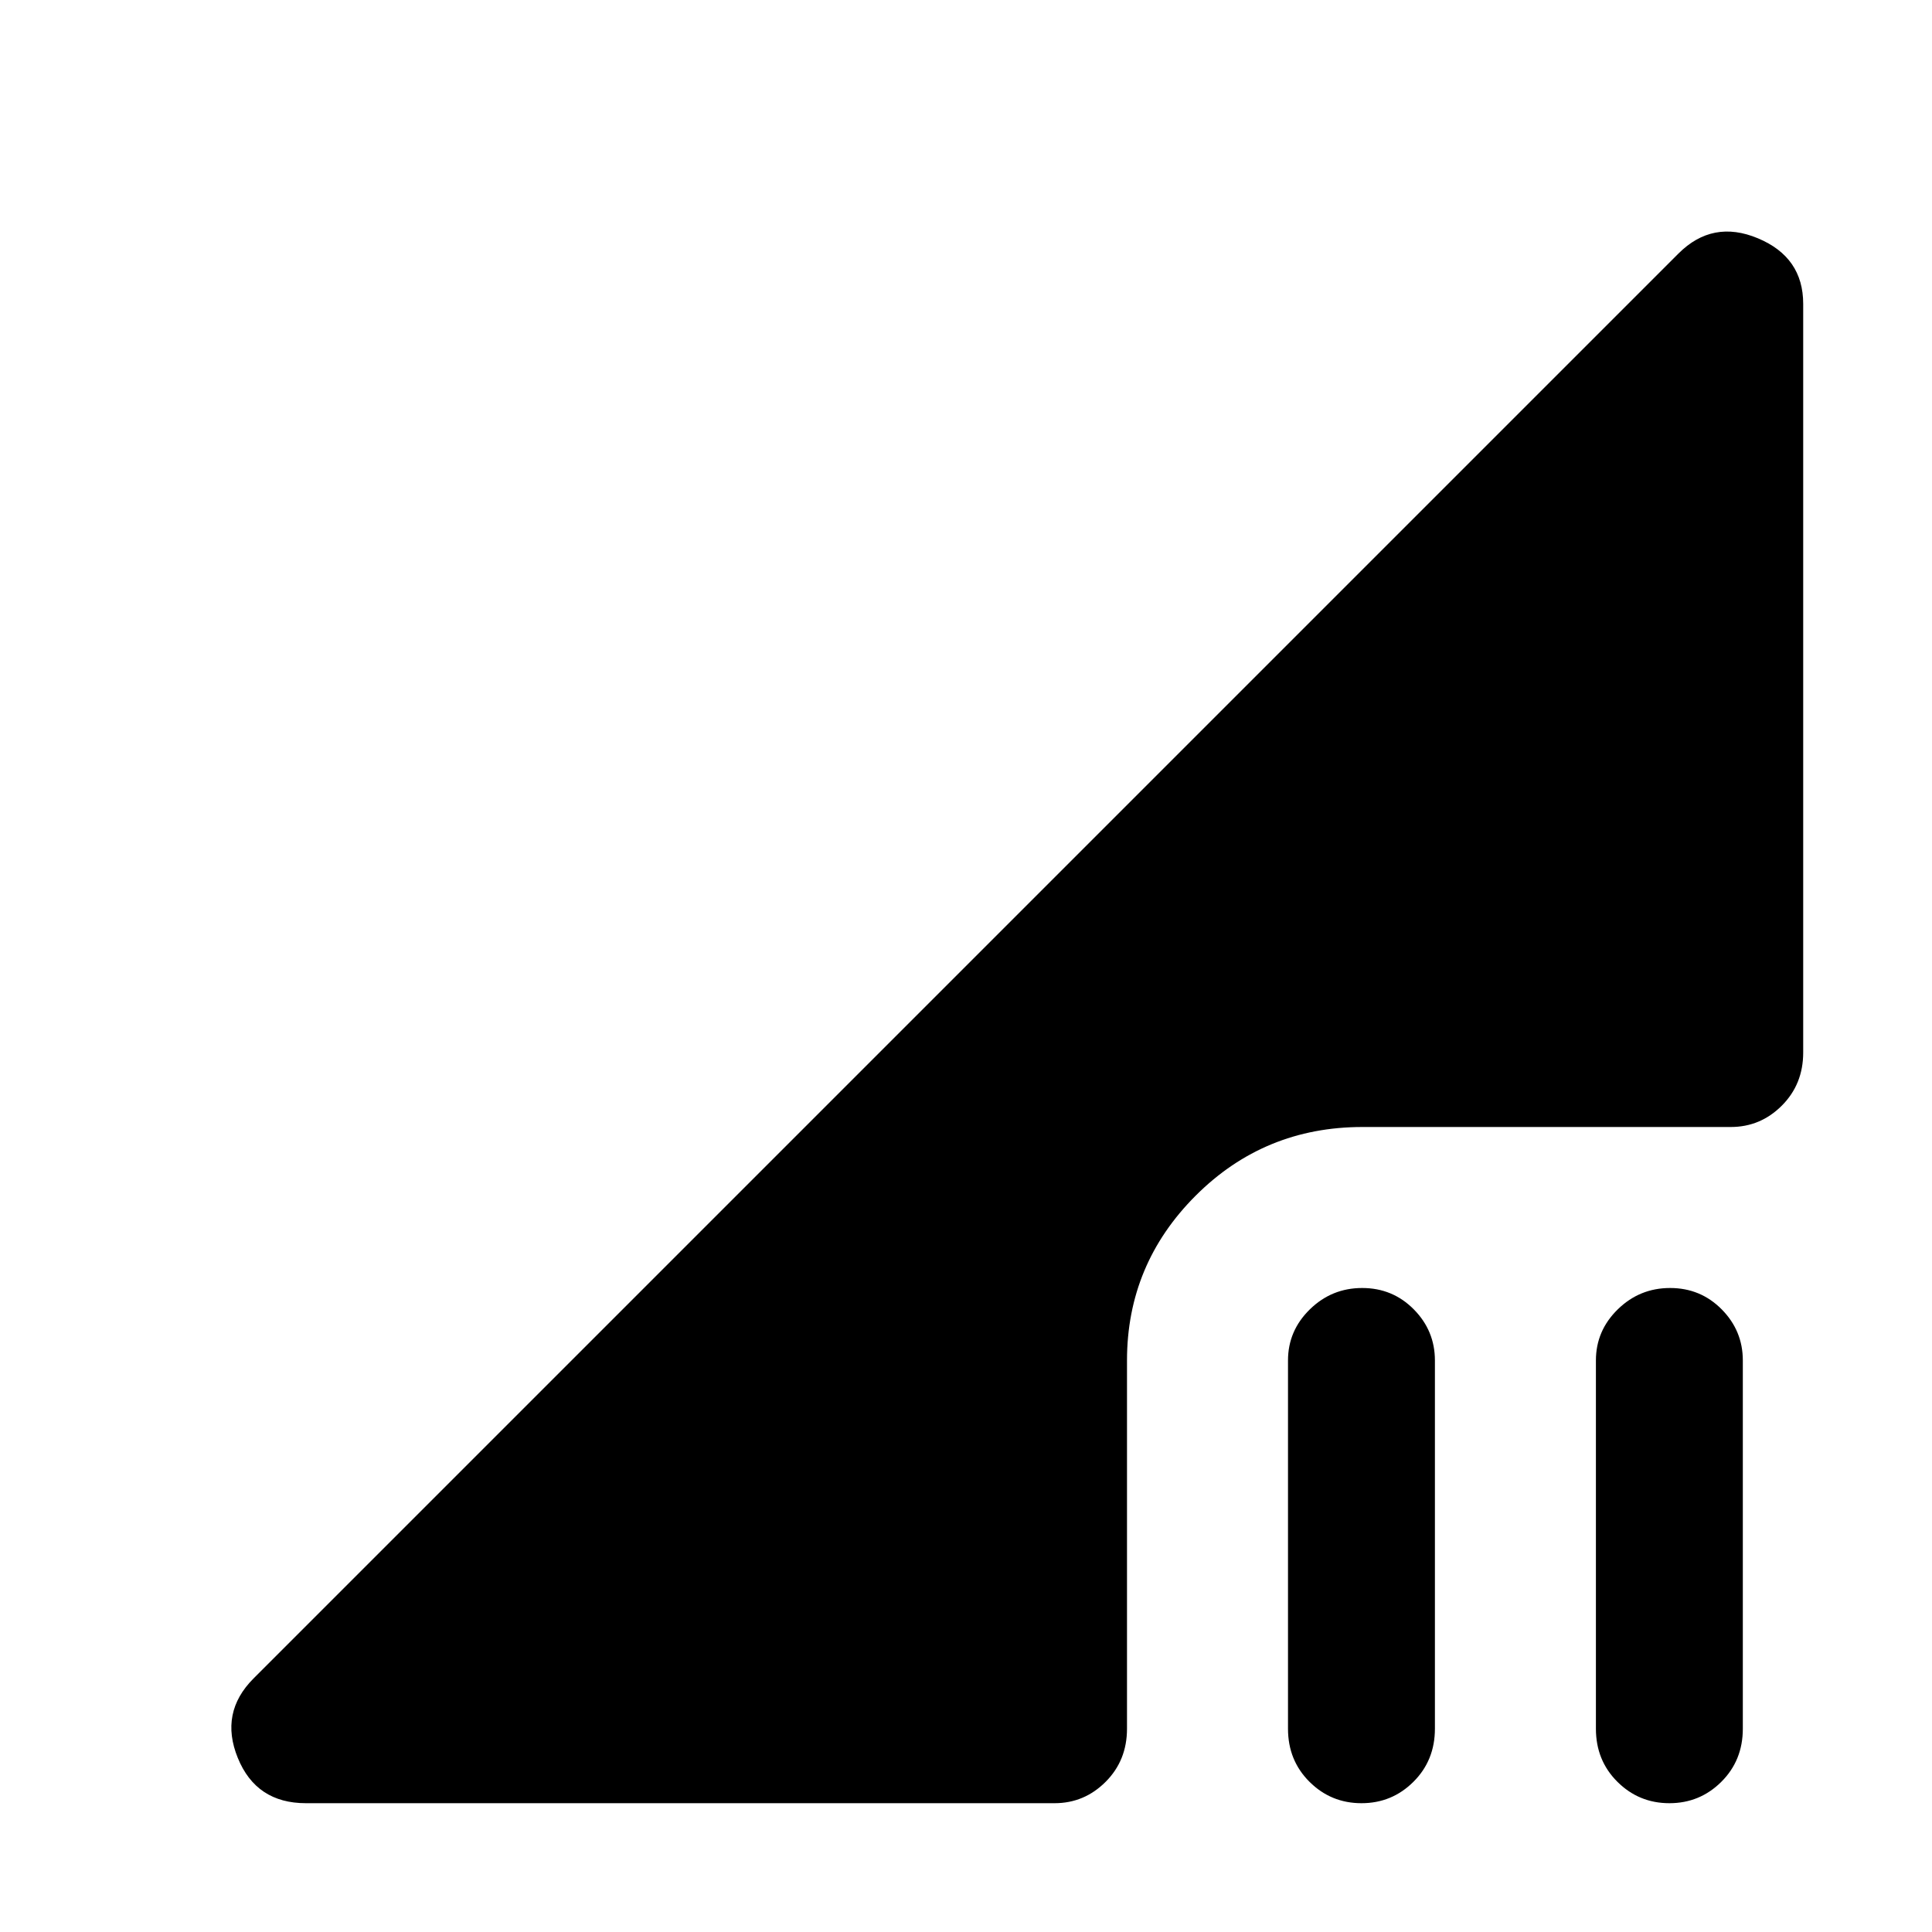 <svg xmlns="http://www.w3.org/2000/svg" height="48" viewBox="0 -960 960 960" width="48"><path d="m126-126 708-708q17-17 39.5-7.59Q896-832.19 896-809v372q0 15.75-10.61 26.37Q874.78-400 860-400H677q-48.75 0-82.87 34.11Q560-331.77 560-284v183q0 15.75-10.61 26.37Q538.78-64 524-64H152q-24.69 0-33.84-22.5Q109-109 126-126Zm667 25v-183q0-14.77 10.86-25.39 10.86-10.61 26-10.61t25.64 10.61Q866-298.77 866-284v183q0 15.75-10.68 26.37Q844.65-64 829.51-64q-15.14 0-25.83-10.63Q793-85.25 793-101Zm-153 0v-183q0-14.77 10.86-25.39 10.86-10.61 26-10.61t25.64 10.61Q713-298.77 713-284v183q0 15.75-10.68 26.37Q691.65-64 676.51-64q-15.14 0-25.83-10.63Q640-85.25 640-101Z"/></svg>